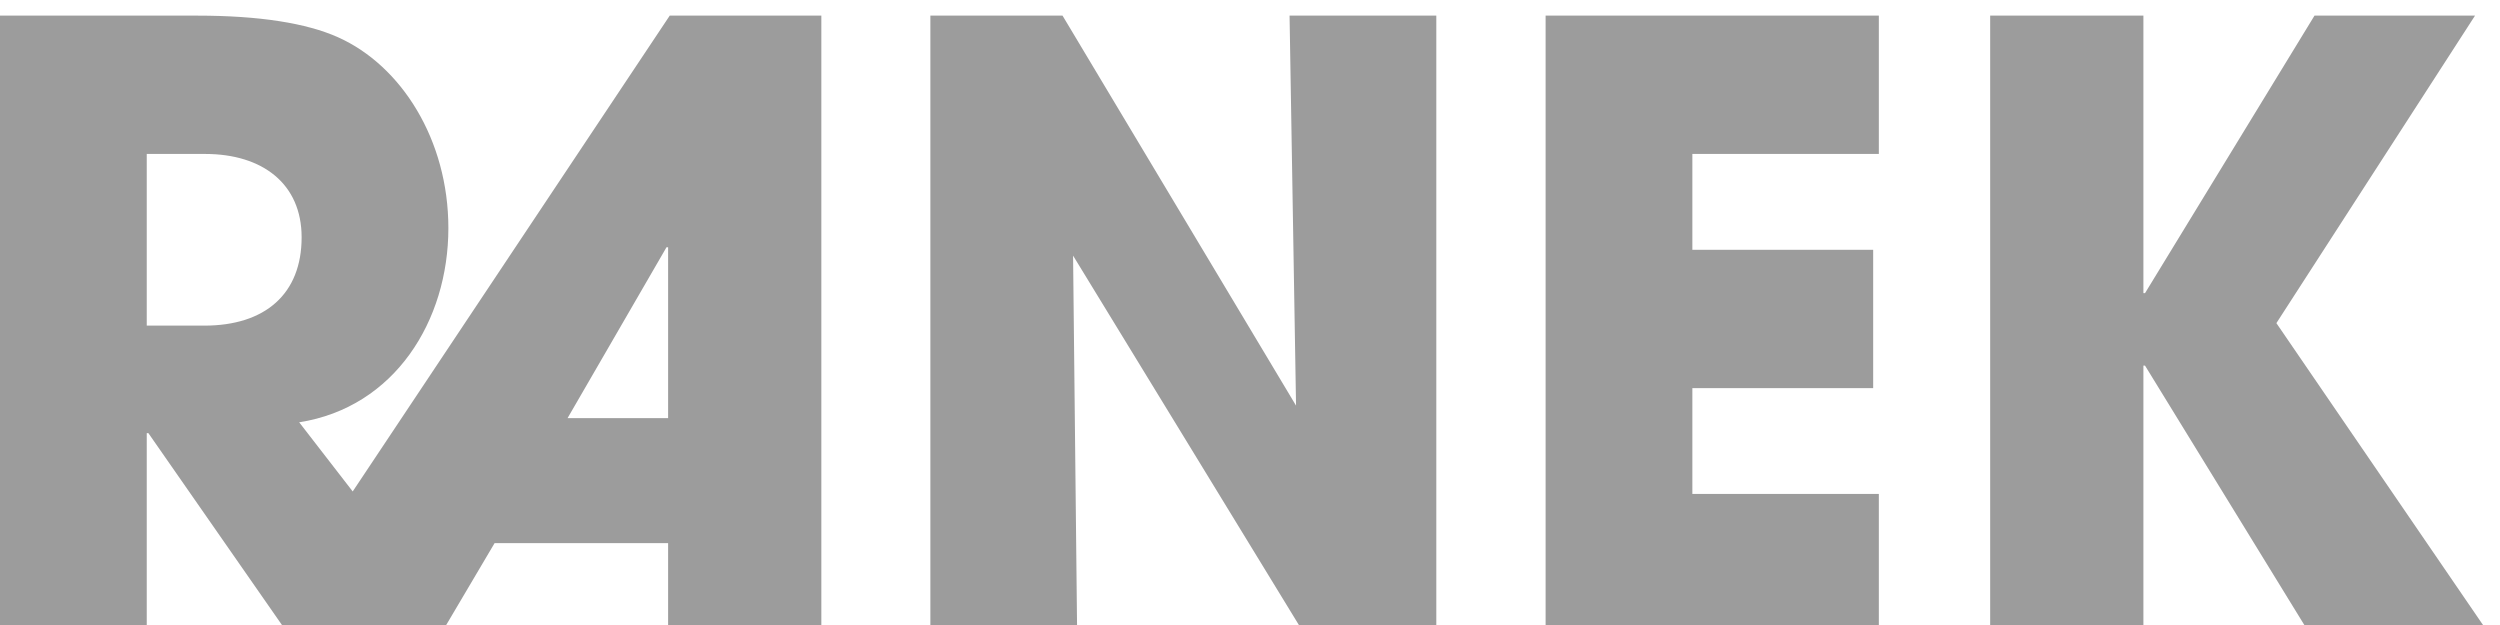 <svg width="160" height="40" viewBox="0 0 160 40" fill="none" xmlns="http://www.w3.org/2000/svg">
<g clip-path="url(#clip0_28_4)">
<path d="M52.566 40.467V1H42.863L22.573 31.453L19.148 27.027C25.271 26.067 28.696 20.52 28.696 14.6C28.696 8.947 25.686 4.2 21.639 2.387C19.615 1.48 16.605 1 12.61 1H0V40.467H9.392V27.72H9.496L18.37 40.467H28.281L31.654 34.76H42.759V40.467H52.566ZM9.392 20.84V9.853H13.129C16.813 9.853 19.304 11.773 19.304 15.187C19.304 18.813 16.969 20.84 13.077 20.84H9.392ZM42.759 26.76H36.324L42.655 15.827H42.759V26.76ZM91.924 40.467V1H82.532L82.947 25.96L68.002 1H59.544V40.467H68.936L68.677 16.36L83.414 40.467H91.924ZM120.246 40.467V31.613H108.311V24.84H119.883V15.987H108.311V9.853H120.246V1H98.919V40.467H120.246ZM159.232 40.467L145.689 20.68L158.402 1H148.128L137.282 18.76H137.178V1H127.371V40.467H137.178V23.4H137.282L147.764 40.467H159.232Z" fill="#9C9C9C"/>
</g>
<defs>
<clipPath id="clip0_28_4">
<rect width="160" height="40" fill="white"/>
</clipPath>
</defs>
</svg>
